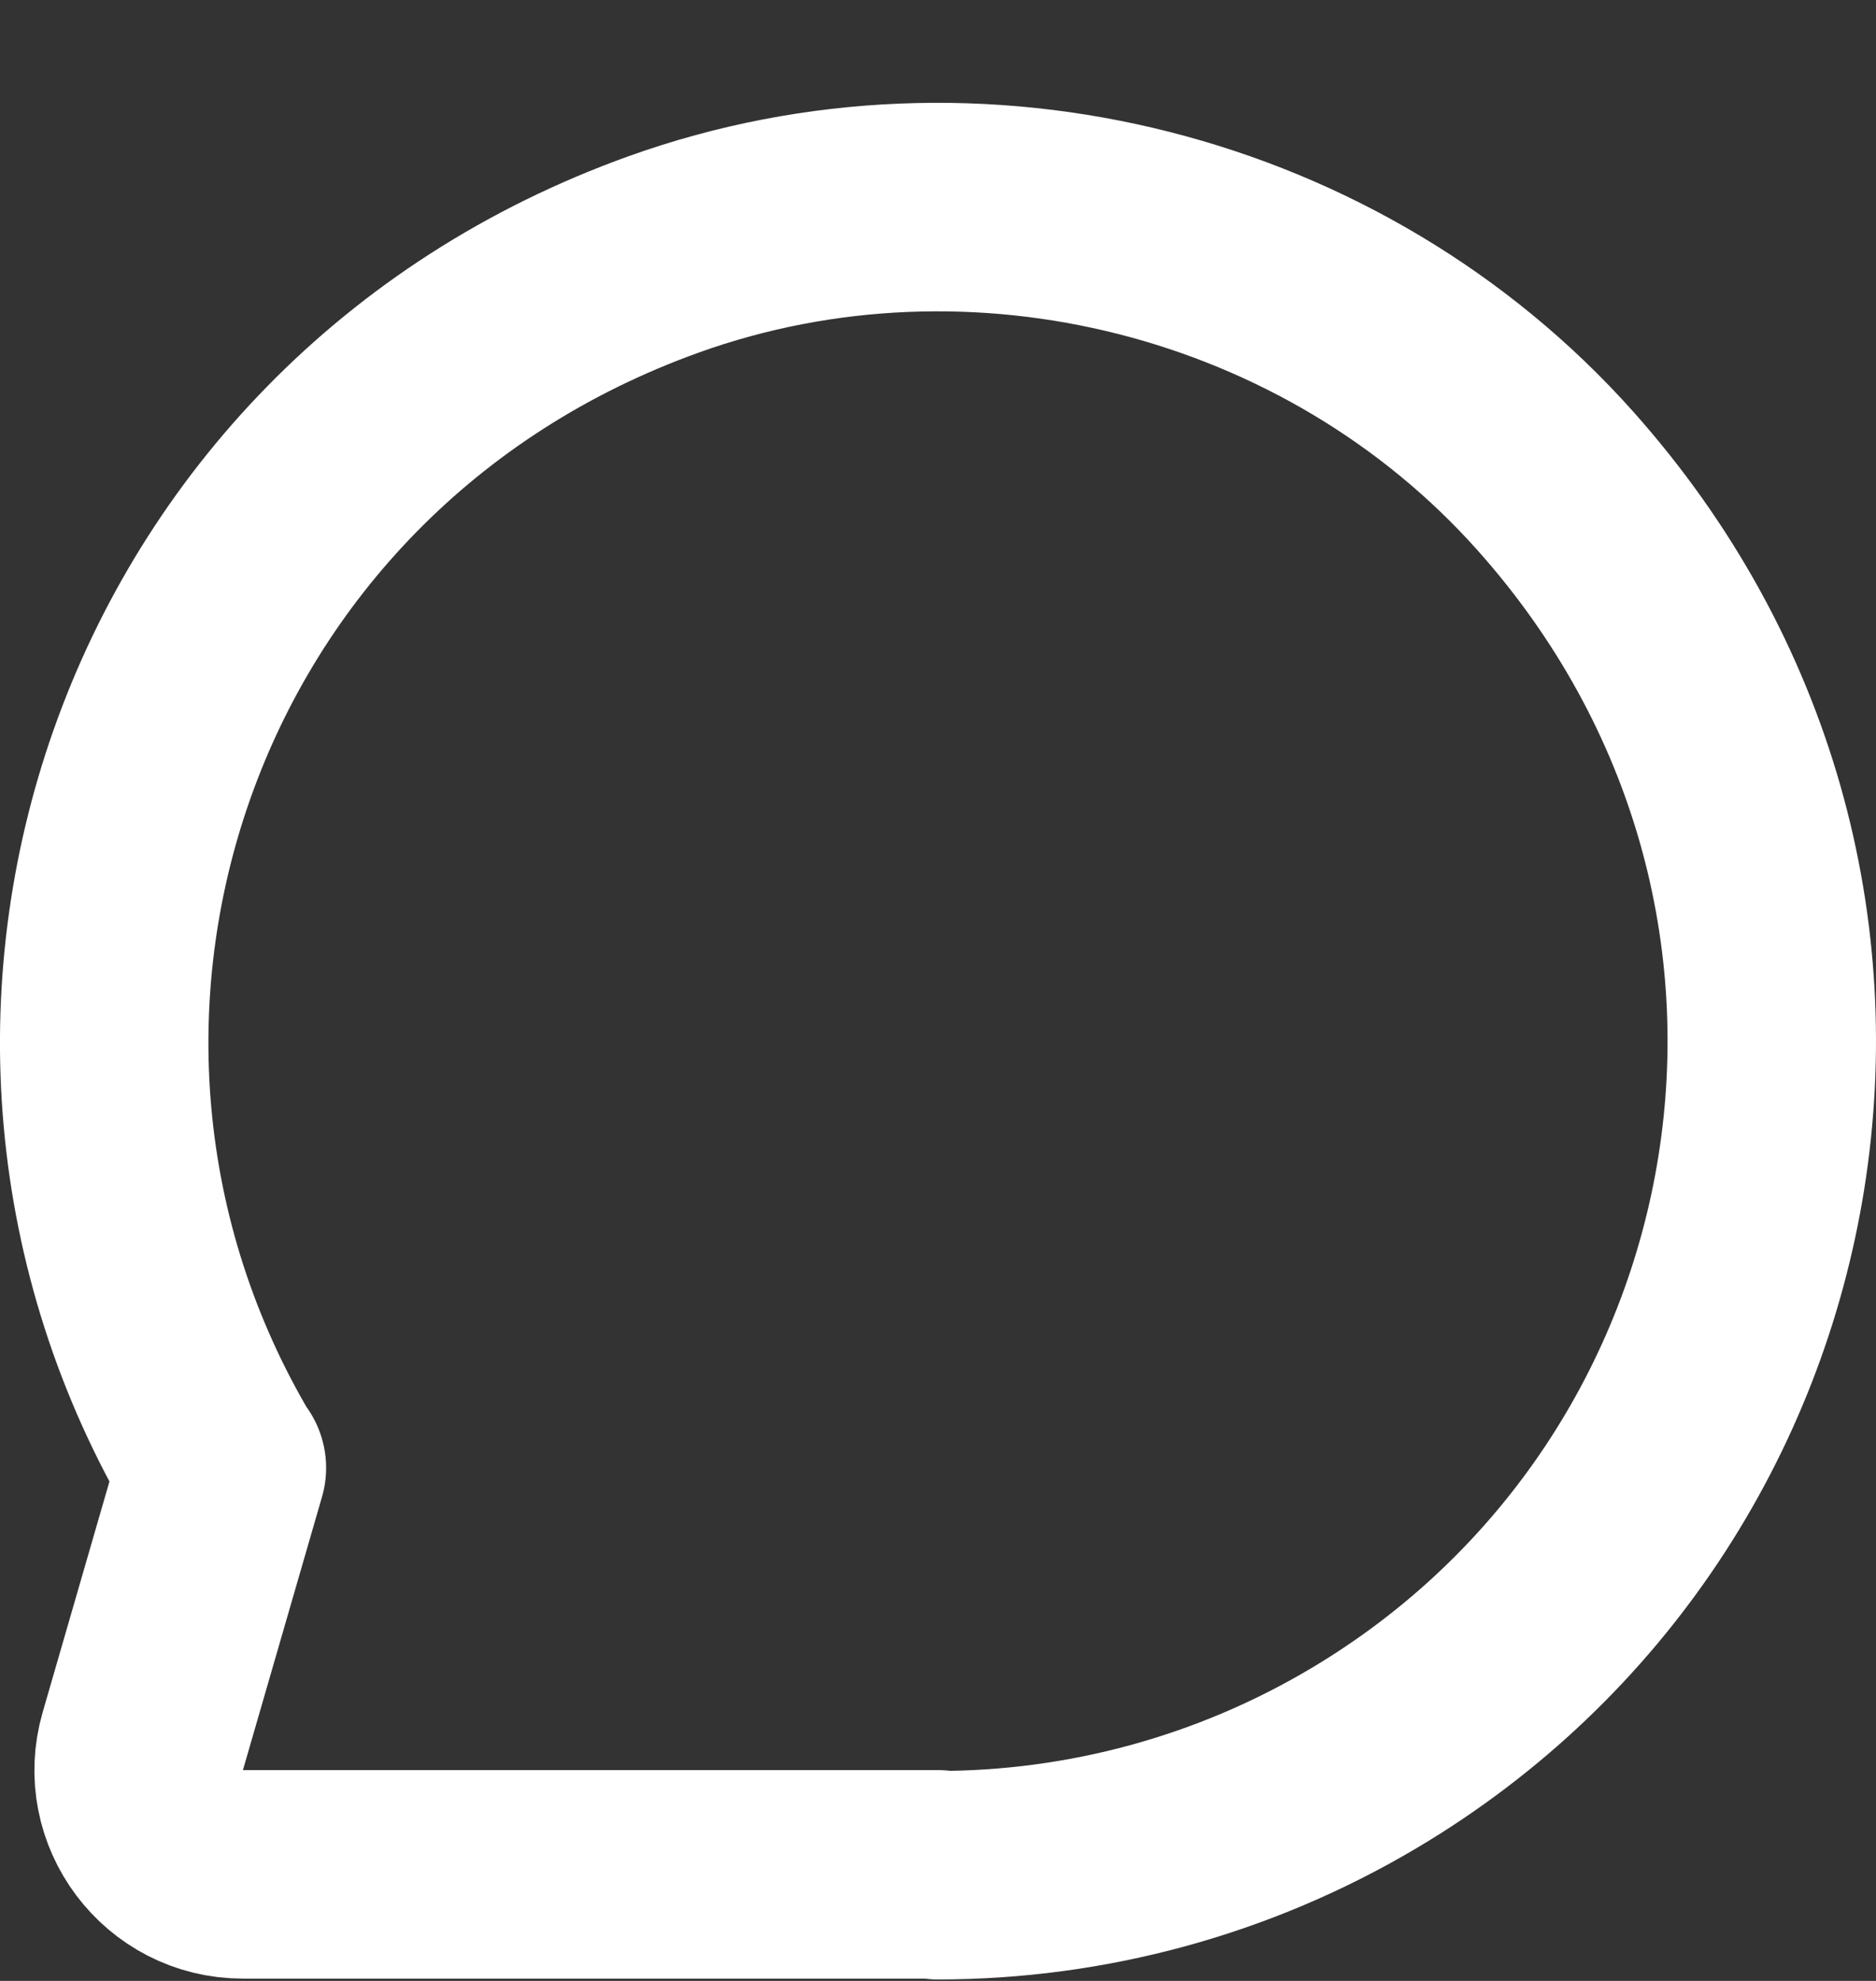 <svg width="18" height="19" viewBox="0 0 18 19" fill="none" xmlns="http://www.w3.org/2000/svg">
<rect x="0" y="0" width="18" height="19" fill="#333333" stroke="none"/>
<path d="M9 17.978H2.331C1.665 17.978 1.185 17.34 1.37 16.701L2.129 14.079L2.125 14.081V14.081C-0.401 9.837 1.459 4.2 6.371 2.439C9.361 1.367 12.805 2.241 14.92 4.609C18.393 8.498 17.337 14.337 13.089 16.862C11.829 17.611 10.414 17.986 8.999 17.986" stroke="white" stroke-width="2" stroke-linecap="round" stroke-linejoin="round"/>
</svg>

